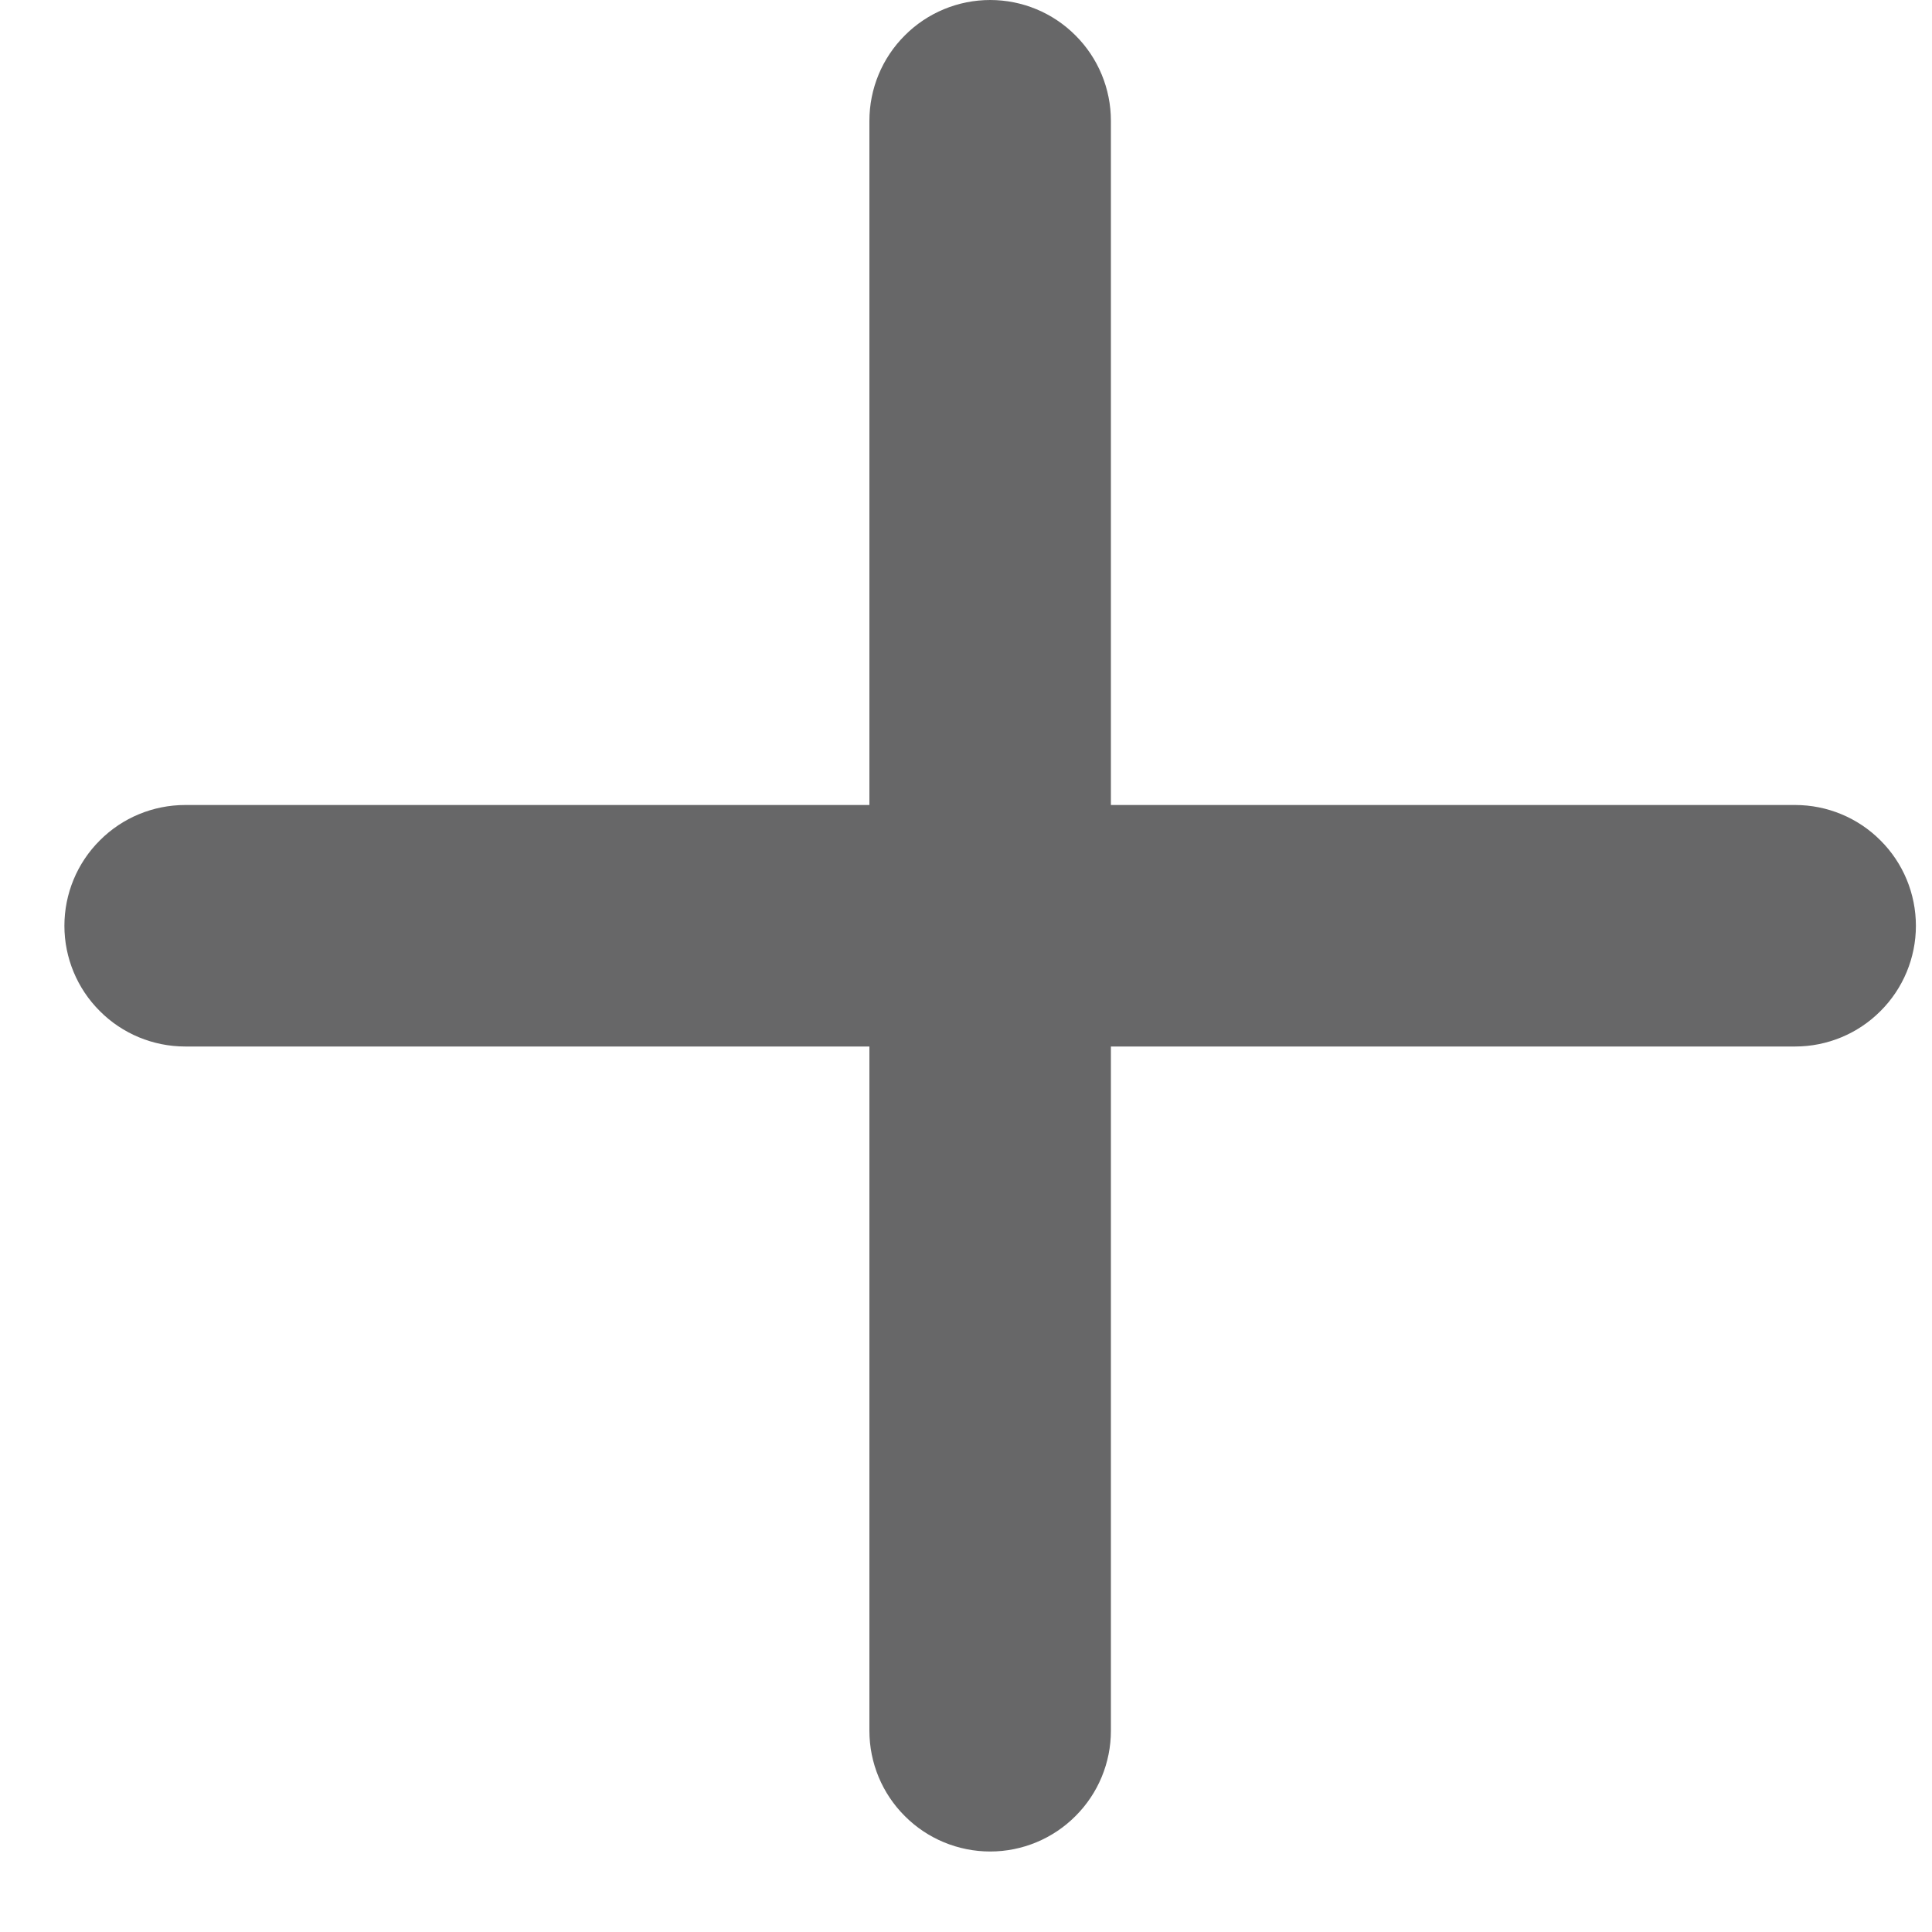 <svg width="15" height="15" viewBox="0 0 15 15" fill="none" xmlns="http://www.w3.org/2000/svg">
<path d="M8.625 0.938C8.625 0.689 8.526 0.45 8.35 0.275C8.175 0.099 7.936 0 7.688 0C7.439 0 7.2 0.099 7.025 0.275C6.849 0.45 6.75 0.689 6.75 0.938V6.25H1.438C1.189 6.25 0.95 6.349 0.775 6.525C0.599 6.7 0.5 6.939 0.5 7.188C0.5 7.436 0.599 7.675 0.775 7.85C0.95 8.026 1.189 8.125 1.438 8.125H6.75V13.438C6.75 13.686 6.849 13.925 7.025 14.1C7.2 14.276 7.439 14.375 7.688 14.375C7.936 14.375 8.175 14.276 8.35 14.1C8.526 13.925 8.625 13.686 8.625 13.438V8.125H13.938C14.186 8.125 14.425 8.026 14.6 7.85C14.776 7.675 14.875 7.436 14.875 7.188C14.875 6.939 14.776 6.7 14.6 6.525C14.425 6.349 14.186 6.25 13.938 6.25H8.625V0.938Z" fill="#676768"/>
</svg>
